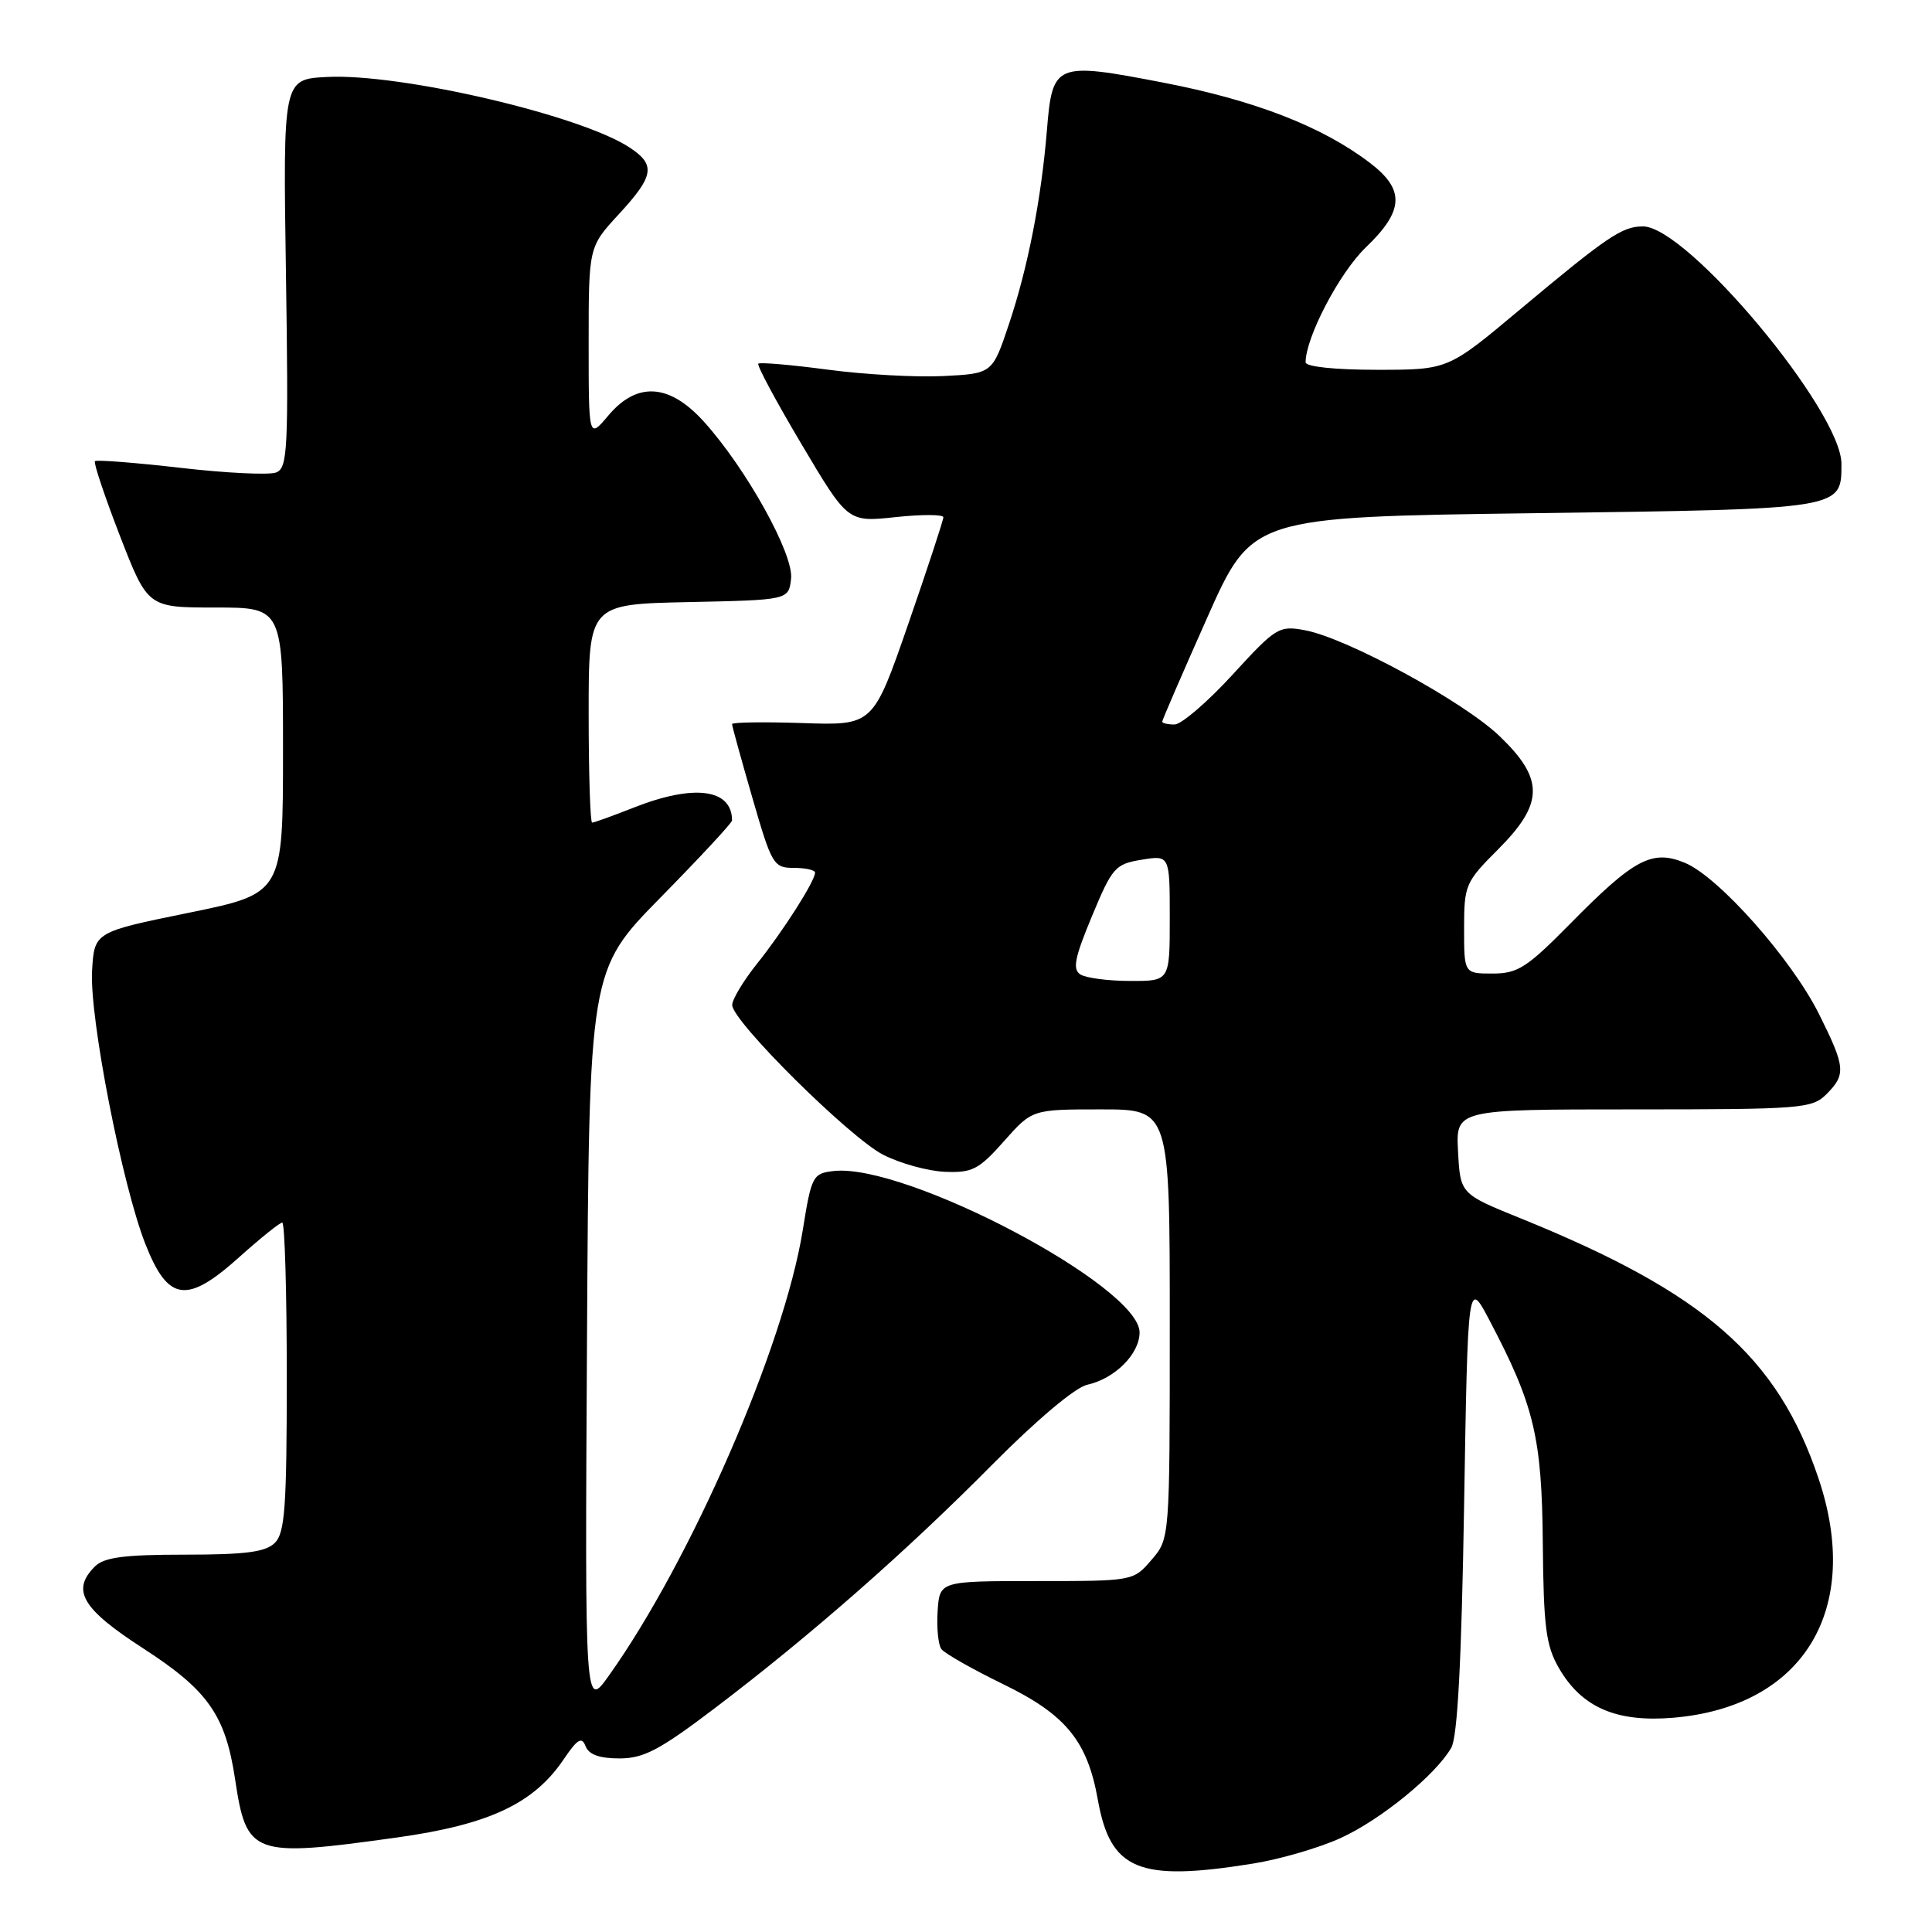<?xml version="1.0" encoding="UTF-8" standalone="no"?>
<!DOCTYPE svg PUBLIC "-//W3C//DTD SVG 1.1//EN" "http://www.w3.org/Graphics/SVG/1.1/DTD/svg11.dtd" >
<svg xmlns="http://www.w3.org/2000/svg" xmlns:xlink="http://www.w3.org/1999/xlink" version="1.1" viewBox="0 0 256 256">
 <g >
 <path fill="currentColor"
d=" M 166.00 246.94 C 169.57 246.37 174.80 244.85 177.62 243.56 C 182.95 241.14 190.23 235.19 192.30 231.59 C 193.13 230.15 193.66 220.13 194.00 199.50 C 194.50 169.50 194.50 169.50 197.38 174.98 C 203.29 186.20 204.31 190.48 204.43 204.52 C 204.53 215.61 204.85 218.07 206.56 221.02 C 209.58 226.25 214.17 228.24 221.71 227.61 C 238.98 226.15 246.81 213.25 240.96 195.89 C 235.52 179.73 225.88 171.32 201.50 161.44 C 193.50 158.20 193.50 158.20 193.20 152.60 C 192.90 147.00 192.90 147.00 216.45 147.00 C 238.67 147.00 240.11 146.89 242.00 145.00 C 244.63 142.37 244.54 141.41 241.02 134.35 C 237.37 127.05 227.76 116.22 223.28 114.34 C 218.92 112.52 216.54 113.78 208.03 122.43 C 202.32 128.22 201.11 129.00 197.78 129.00 C 194.00 129.00 194.00 129.00 194.00 123.03 C 194.00 117.28 194.17 116.88 198.50 112.55 C 204.59 106.46 204.63 103.22 198.69 97.53 C 193.90 92.94 178.46 84.54 172.91 83.51 C 169.47 82.87 169.08 83.11 163.30 89.42 C 159.98 93.04 156.53 96.00 155.63 96.00 C 154.73 96.00 154.00 95.83 154.00 95.62 C 154.00 95.41 156.68 89.22 159.95 81.87 C 165.89 68.50 165.89 68.50 203.29 68.00 C 244.34 67.45 244.00 67.51 244.00 61.46 C 244.00 54.46 223.56 30.00 217.70 30.00 C 214.93 30.00 213.00 31.31 201.18 41.20 C 191.86 49.00 191.86 49.00 182.43 49.00 C 176.88 49.00 173.00 48.59 173.00 48.01 C 173.00 44.71 177.48 36.15 180.96 32.80 C 186.05 27.92 186.19 25.14 181.53 21.59 C 175.19 16.75 166.21 13.27 154.05 10.93 C 139.82 8.19 139.45 8.34 138.72 17.28 C 137.97 26.40 136.20 35.46 133.70 42.92 C 131.50 49.50 131.50 49.50 125.00 49.83 C 121.42 50.01 114.53 49.63 109.68 48.98 C 104.83 48.34 100.69 47.98 100.48 48.19 C 100.27 48.40 102.85 53.21 106.22 58.88 C 112.34 69.20 112.34 69.20 118.67 68.52 C 122.15 68.15 125.00 68.16 125.00 68.54 C 125.00 68.92 122.91 75.29 120.35 82.68 C 115.69 96.13 115.69 96.13 106.34 95.81 C 101.20 95.64 97.00 95.70 97.00 95.95 C 97.00 96.20 98.21 100.58 99.69 105.70 C 102.26 114.59 102.50 115.00 105.19 115.00 C 106.73 115.00 108.00 115.28 108.00 115.63 C 108.00 116.73 103.79 123.35 100.33 127.67 C 98.50 129.96 97.01 132.44 97.02 133.17 C 97.04 135.34 112.60 150.75 117.04 153.02 C 119.30 154.17 122.97 155.18 125.21 155.27 C 128.83 155.42 129.70 154.97 133.03 151.22 C 136.77 147.00 136.77 147.00 145.89 147.00 C 155.00 147.00 155.00 147.00 155.00 175.44 C 155.00 203.89 155.00 203.89 152.58 206.69 C 150.17 209.50 150.16 209.50 137.33 209.50 C 124.50 209.50 124.50 209.50 124.24 213.50 C 124.10 215.70 124.32 217.96 124.74 218.52 C 125.16 219.08 128.89 221.20 133.04 223.22 C 141.25 227.23 144.08 230.70 145.47 238.48 C 147.14 247.83 150.88 249.37 166.00 246.94 Z  M 52.58 243.48 C 64.82 241.77 70.74 238.99 74.71 233.09 C 76.52 230.42 77.09 230.08 77.59 231.38 C 78.02 232.49 79.43 233.00 82.08 233.00 C 85.30 233.00 87.40 231.89 94.72 226.34 C 107.44 216.68 120.09 205.58 131.44 194.11 C 137.36 188.14 142.47 183.84 144.06 183.49 C 147.72 182.68 151.00 179.41 151.00 176.55 C 151.00 170.44 119.95 154.07 110.44 155.17 C 107.70 155.49 107.52 155.82 106.37 163.00 C 103.89 178.42 91.58 206.71 80.70 222.00 C 77.50 226.50 77.50 226.50 77.78 177.53 C 78.06 128.56 78.06 128.56 87.53 118.92 C 92.74 113.62 97.00 109.03 97.00 108.72 C 97.00 104.52 91.97 103.86 84.00 107.00 C 81.21 108.10 78.72 109.00 78.46 109.00 C 78.21 109.00 78.00 102.49 78.00 94.53 C 78.00 80.06 78.00 80.06 91.25 79.78 C 104.50 79.50 104.50 79.50 104.82 76.68 C 105.19 73.44 98.90 62.11 93.26 55.86 C 88.69 50.81 84.40 50.54 80.59 55.08 C 78.00 58.15 78.00 58.15 78.00 45.44 C 78.00 32.72 78.00 32.72 82.00 28.38 C 86.69 23.30 86.92 21.83 83.40 19.53 C 76.86 15.24 53.01 9.69 43.31 10.20 C 37.50 10.50 37.50 10.50 37.89 36.23 C 38.24 59.67 38.12 62.02 36.58 62.61 C 35.65 62.96 29.95 62.69 23.92 61.99 C 17.88 61.30 12.78 60.90 12.58 61.11 C 12.38 61.33 13.87 65.78 15.89 71.00 C 19.58 80.50 19.58 80.50 28.54 80.50 C 37.50 80.50 37.50 80.50 37.50 99.45 C 37.50 118.39 37.50 118.39 25.00 120.95 C 12.50 123.50 12.50 123.50 12.20 128.64 C 11.84 134.80 16.20 157.11 19.29 164.91 C 22.29 172.49 24.77 172.81 31.73 166.55 C 34.52 164.05 37.07 162.00 37.40 162.00 C 37.73 162.00 38.00 171.19 38.00 182.43 C 38.00 199.67 37.75 203.10 36.43 204.43 C 35.20 205.65 32.58 206.00 24.50 206.00 C 16.42 206.00 13.80 206.35 12.57 207.57 C 9.42 210.72 10.86 213.17 18.96 218.41 C 27.56 223.97 29.87 227.26 31.15 235.75 C 32.67 245.87 33.44 246.15 52.58 243.48 Z  M 143.16 129.12 C 142.09 128.44 142.39 126.92 144.69 121.40 C 147.38 114.93 147.77 114.49 151.27 113.92 C 155.00 113.31 155.00 113.31 155.00 121.66 C 155.00 130.00 155.00 130.00 149.75 129.98 C 146.86 129.98 143.90 129.59 143.16 129.12 Z "/>
</g>
</svg>